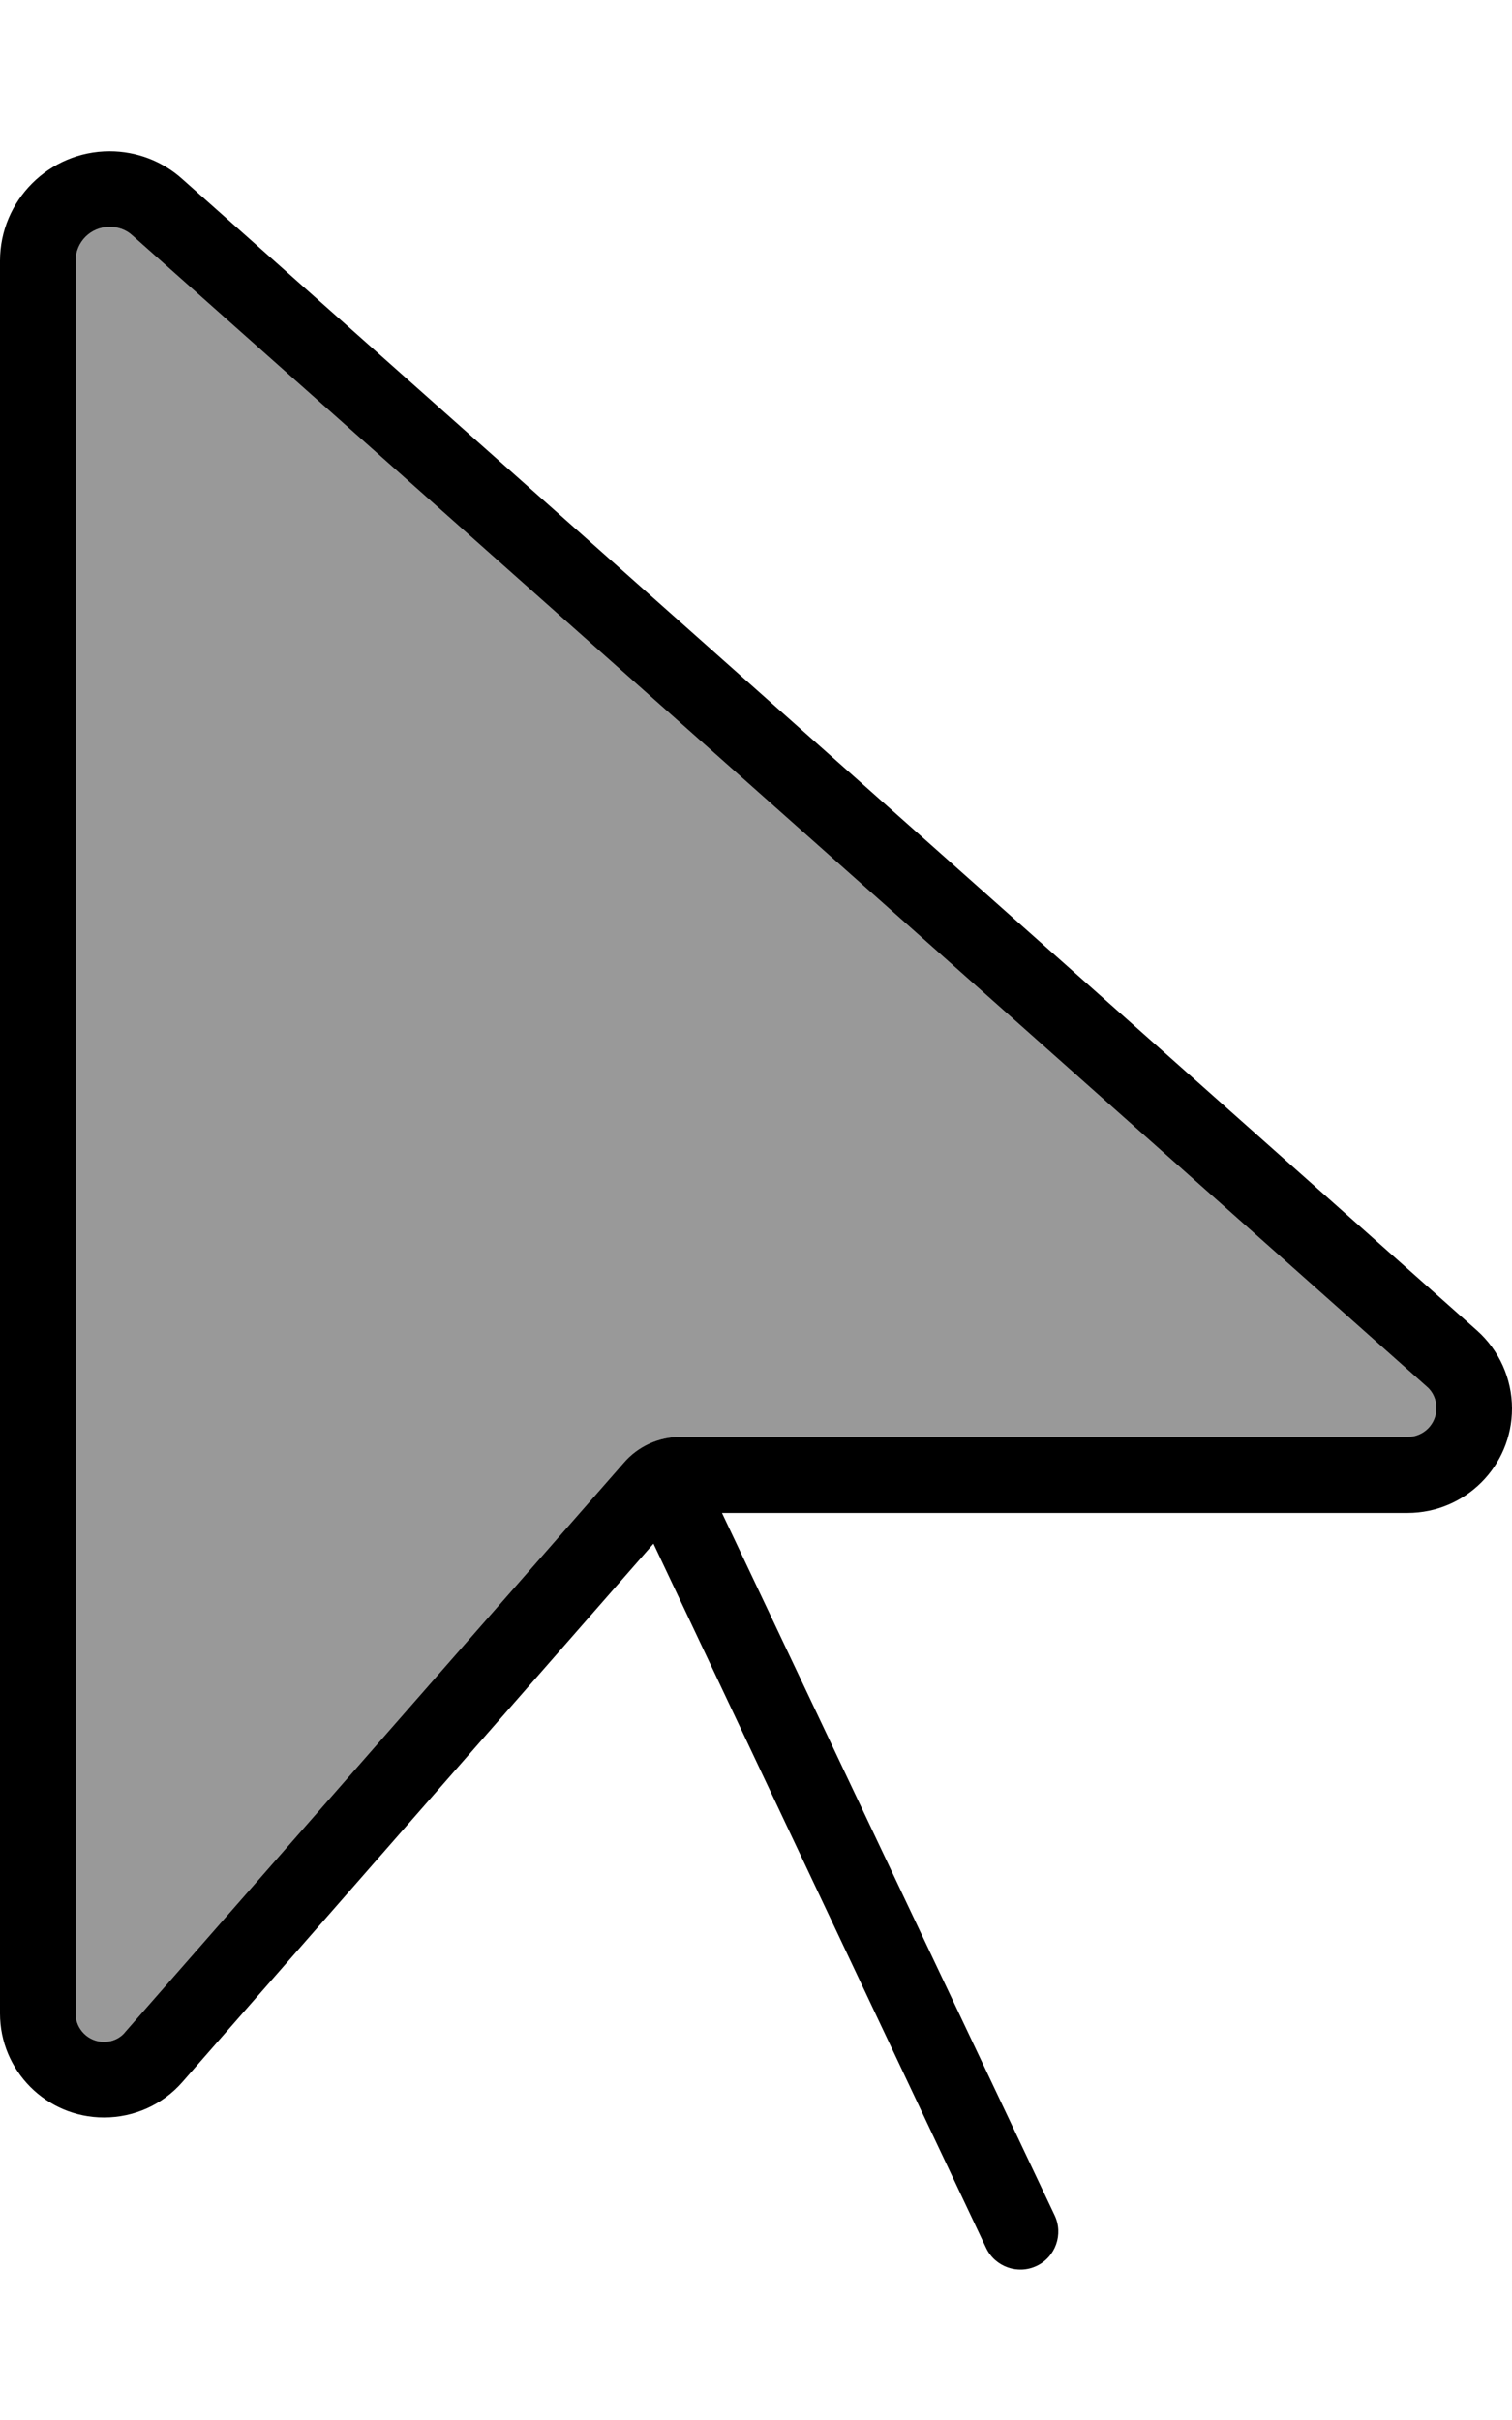 <svg xmlns="http://www.w3.org/2000/svg" viewBox="0 0 320 512"><defs><style>.fa-secondary{opacity:.4}</style></defs><path class="fa-secondary" d="M16 55.2L16 426c0 3.3 2.7 6 6 6c1.7 0 3.4-.7 4.5-2.1L132 309.5c3-3.5 7.4-5.5 12-5.5l153.9 0c3.4 0 6.1-2.7 6.1-6.1c0-1.7-.7-3.4-2-4.5L28 49.8c-1.3-1.2-3-1.8-4.8-1.8c-4 0-7.2 3.2-7.2 7.2z"/><path class="fa-primary" d="M144 304l153.9 0c3.4 0 6.1-2.7 6.1-6.1c0-1.7-.7-3.4-2-4.5L28 49.8c-1.3-1.2-3-1.8-4.8-1.8c-4 0-7.2 3.2-7.2 7.2L16 426c0 3.3 2.7 6 6 6c1.7 0 3.4-.7 4.5-2.1L132 309.5c3-3.5 7.4-5.5 12-5.5zM0 426L0 55.2C0 42.4 10.4 32 23.2 32c5.7 0 11.2 2.1 15.4 5.9l274 243.6c4.7 4.2 7.4 10.2 7.4 16.5c0 12.2-9.9 22.1-22.1 22.1l-145.1 0 70.4 148.6c1.9 4 .2 8.8-3.8 10.7s-8.8 .2-10.7-3.8L138.3 326.6 38.6 440.5C34.4 445.3 28.4 448 22 448c-12.2 0-22-9.9-22-22z"/></svg>